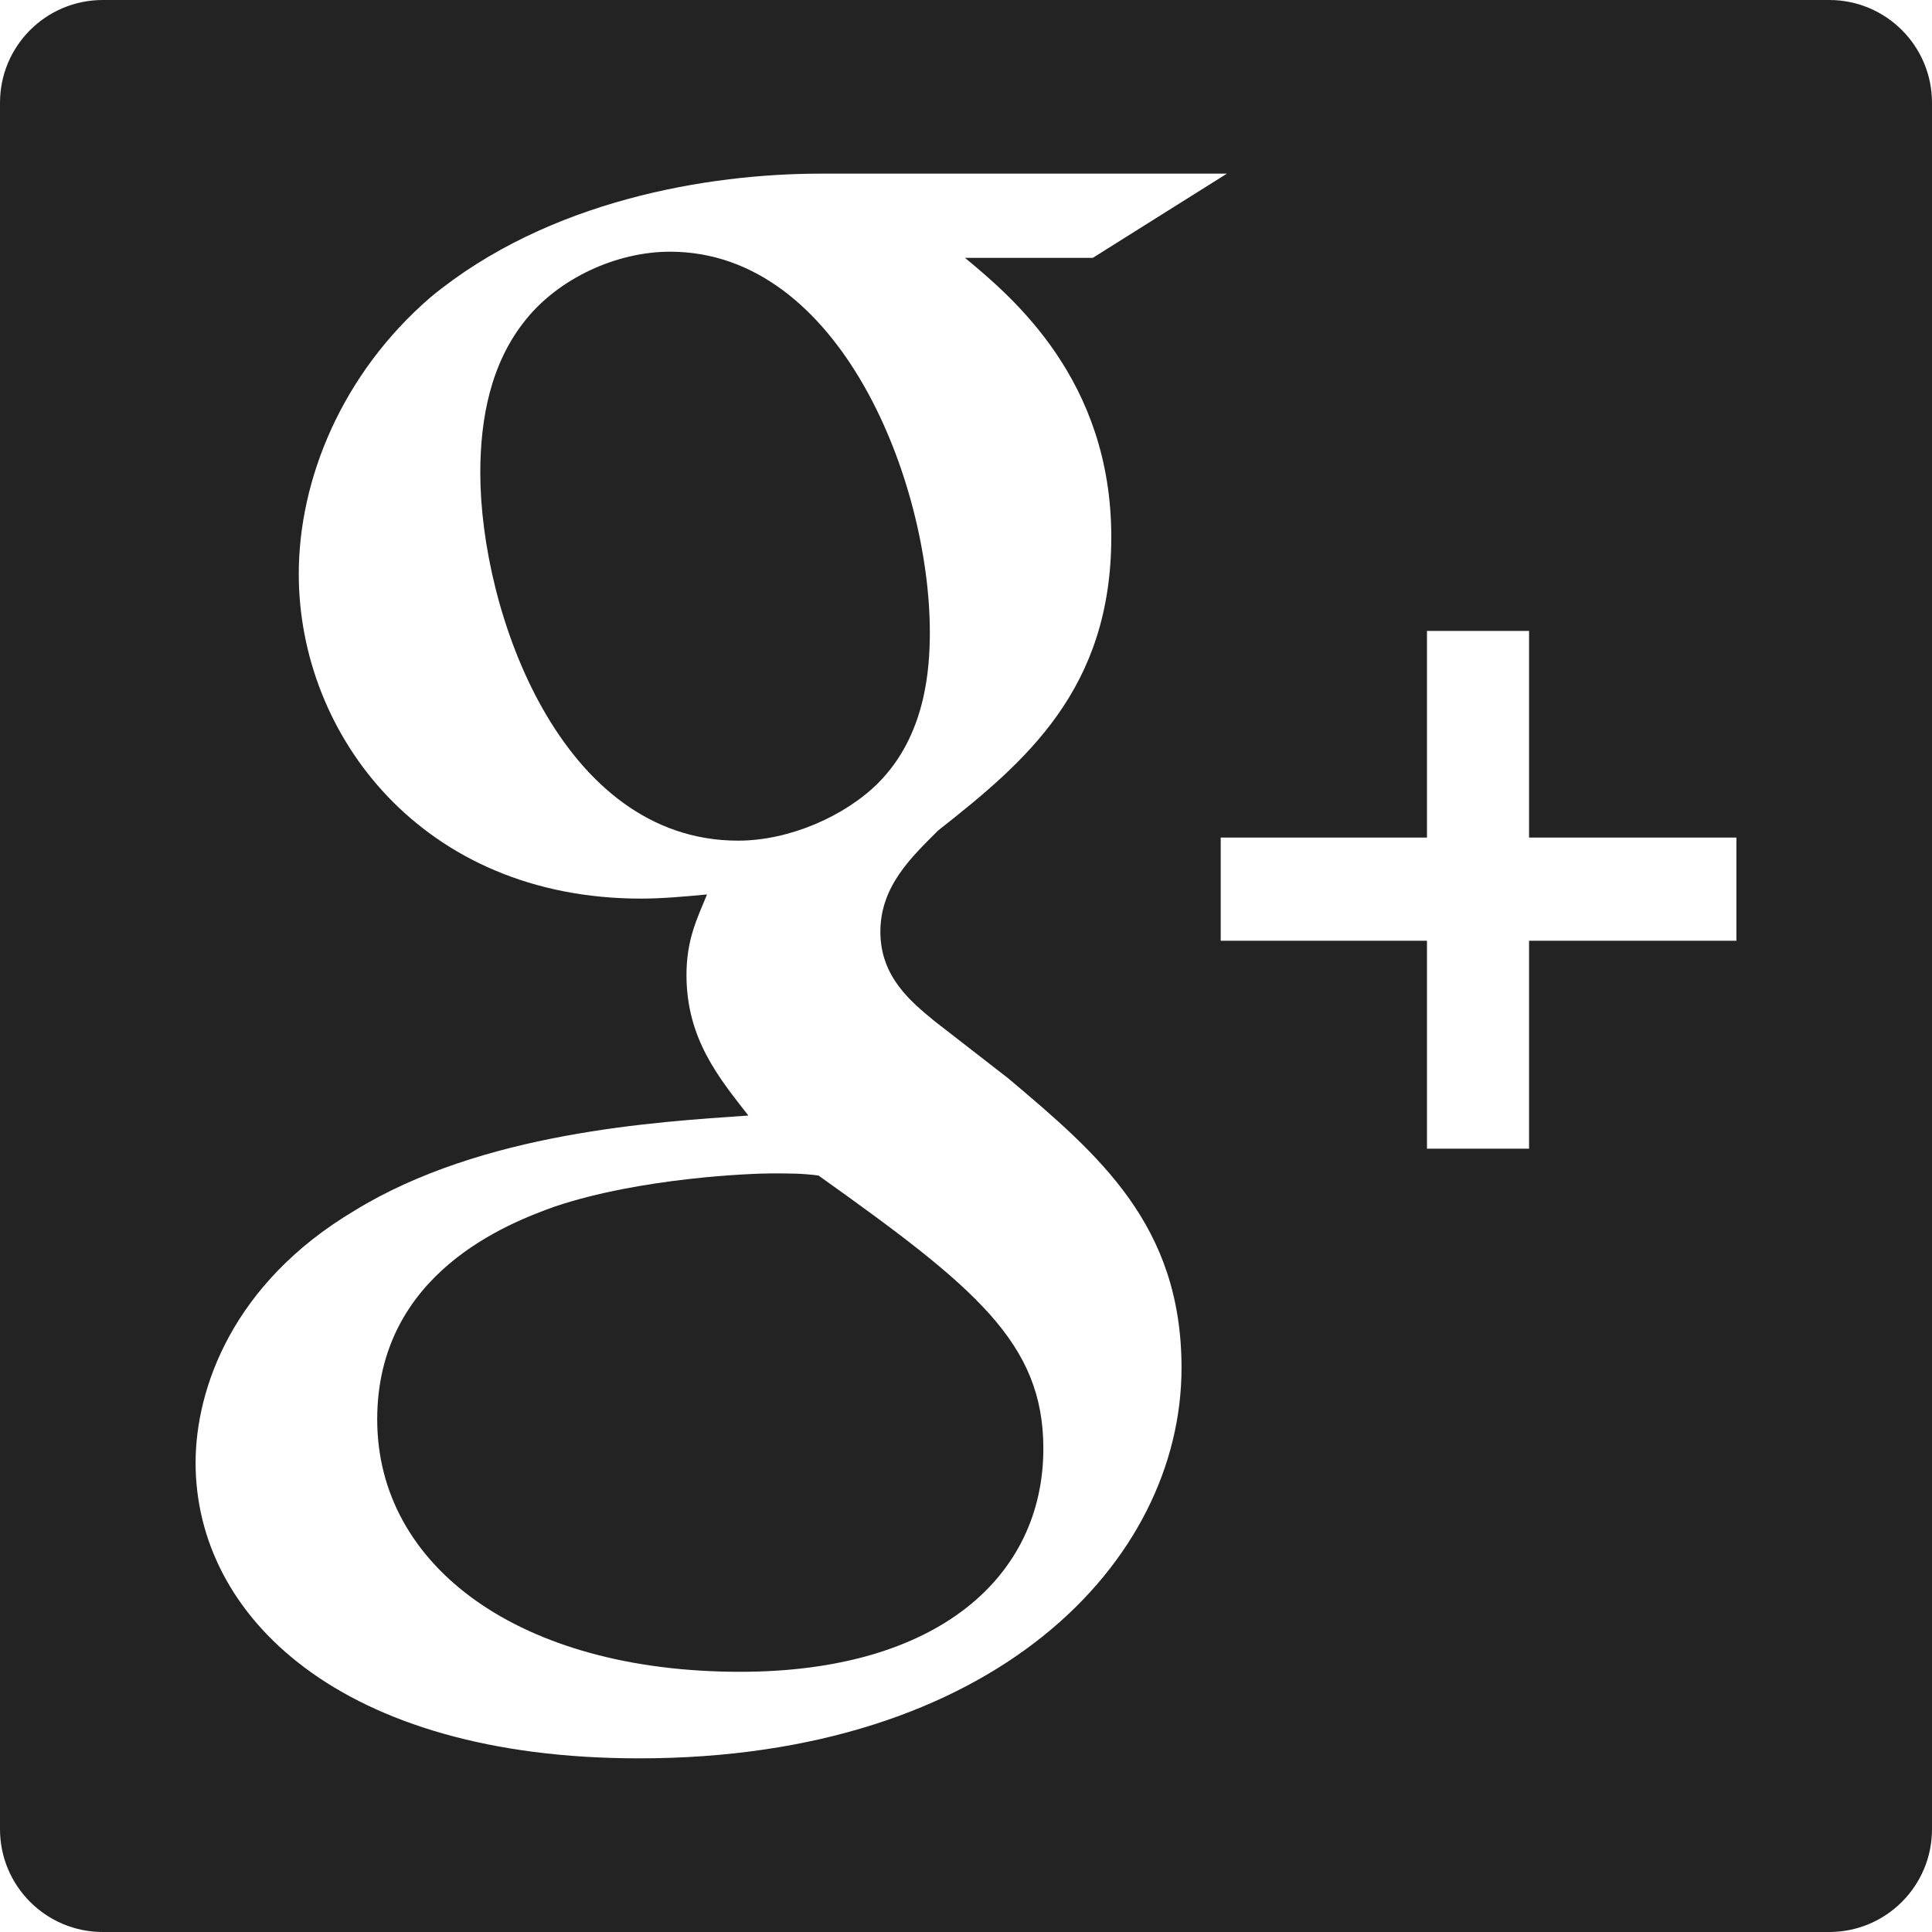 <svg width="25" height="25" viewBox="0 0 25 25" fill="none" xmlns="http://www.w3.org/2000/svg">
<path d="M23.67 0H1.33C0.595 0 0 0.595 0 1.33V23.67C0 24.404 0.595 25 1.33 25H23.67C24.405 25 25 24.404 25 23.67V1.33C25 0.595 24.405 0 23.67 0ZM8.268 22.753C4.398 22.753 2.531 20.909 2.531 18.929C2.531 17.967 3.011 16.604 4.585 15.667C6.239 14.65 8.482 14.518 9.684 14.435C9.309 13.954 8.883 13.446 8.883 12.617C8.883 12.163 9.016 11.896 9.149 11.574C8.855 11.602 8.562 11.628 8.295 11.628C5.467 11.628 3.866 9.514 3.866 7.428C3.866 6.199 4.426 4.834 5.573 3.845C7.095 2.588 9.174 2.247 10.617 2.247H15.876L14.14 3.337H12.487C13.1 3.845 14.38 4.914 14.38 6.948C14.38 8.926 13.26 9.864 12.14 10.746C11.793 11.093 11.392 11.467 11.392 12.057C11.392 12.644 11.793 12.965 12.085 13.207L13.047 13.954C14.221 14.944 15.289 15.853 15.289 17.7C15.288 20.214 12.858 22.753 8.268 22.753ZM22.469 12.173H19.786V14.864H18.465V12.173H15.796V10.838H18.465V8.164H19.786V10.838H22.469V12.173H22.469Z" fill="#242323"/>
<path d="M12.032 8.178C12.032 6.252 10.884 3.257 8.67 3.257C7.974 3.257 7.229 3.604 6.801 4.14C6.347 4.702 6.215 5.422 6.215 6.119C6.215 7.91 7.255 10.878 9.551 10.878C10.217 10.878 10.936 10.559 11.365 10.131C11.979 9.513 12.032 8.659 12.032 8.178Z" fill="#242323"/>
<path d="M10.591 15.211C10.378 15.184 10.244 15.184 9.977 15.184C9.737 15.184 8.296 15.237 7.175 15.614C6.588 15.826 4.881 16.469 4.881 18.368C4.881 20.267 6.722 21.633 9.577 21.633C12.139 21.633 13.501 20.399 13.501 18.744C13.501 17.376 12.62 16.656 10.591 15.211Z" fill="#242323"/>
</svg>
